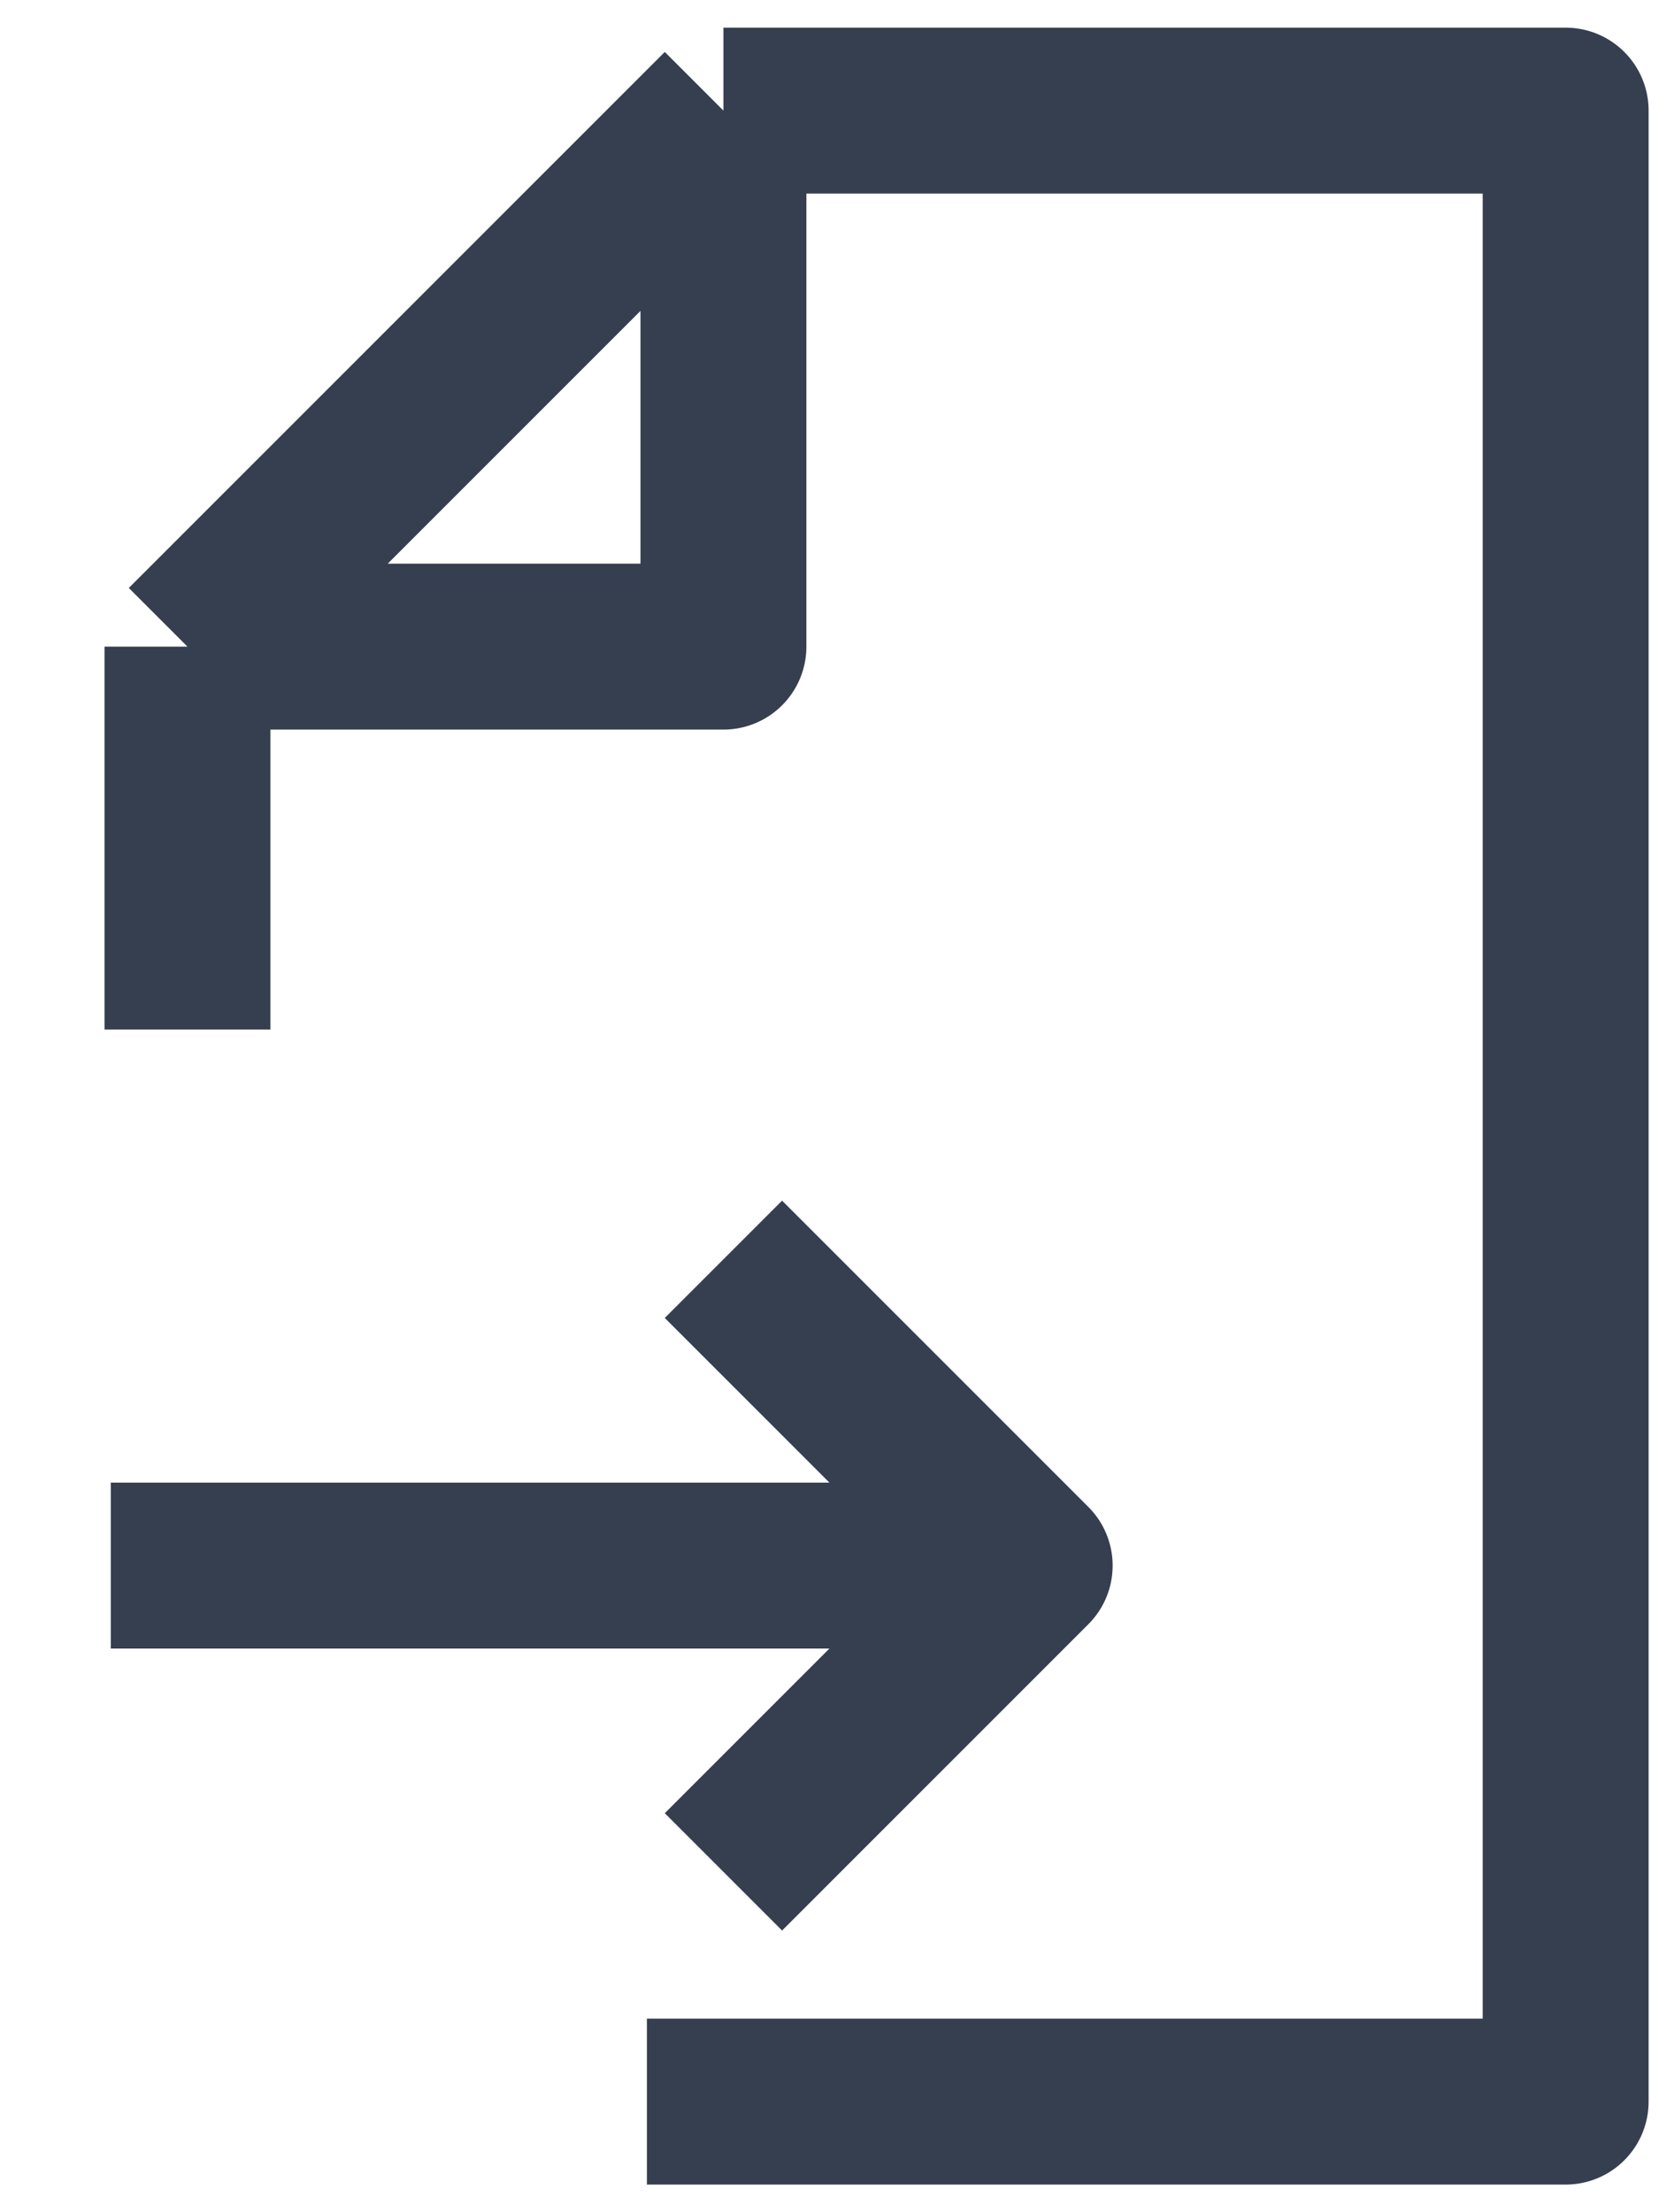 <svg width="15" height="20" viewBox="0 0 15 20" fill="none" xmlns="http://www.w3.org/2000/svg">
<path d="M1.002 14.154H8.618M6.541 11.385L9.31 14.154L6.541 16.923M5.849 19H14.156V1H6.541M6.541 1V5.846H1.695M6.541 1L1.695 5.846M1.695 5.846V9.308" stroke="#353F4F" stroke-width="1.5" stroke-linejoin="round"/>
</svg>
